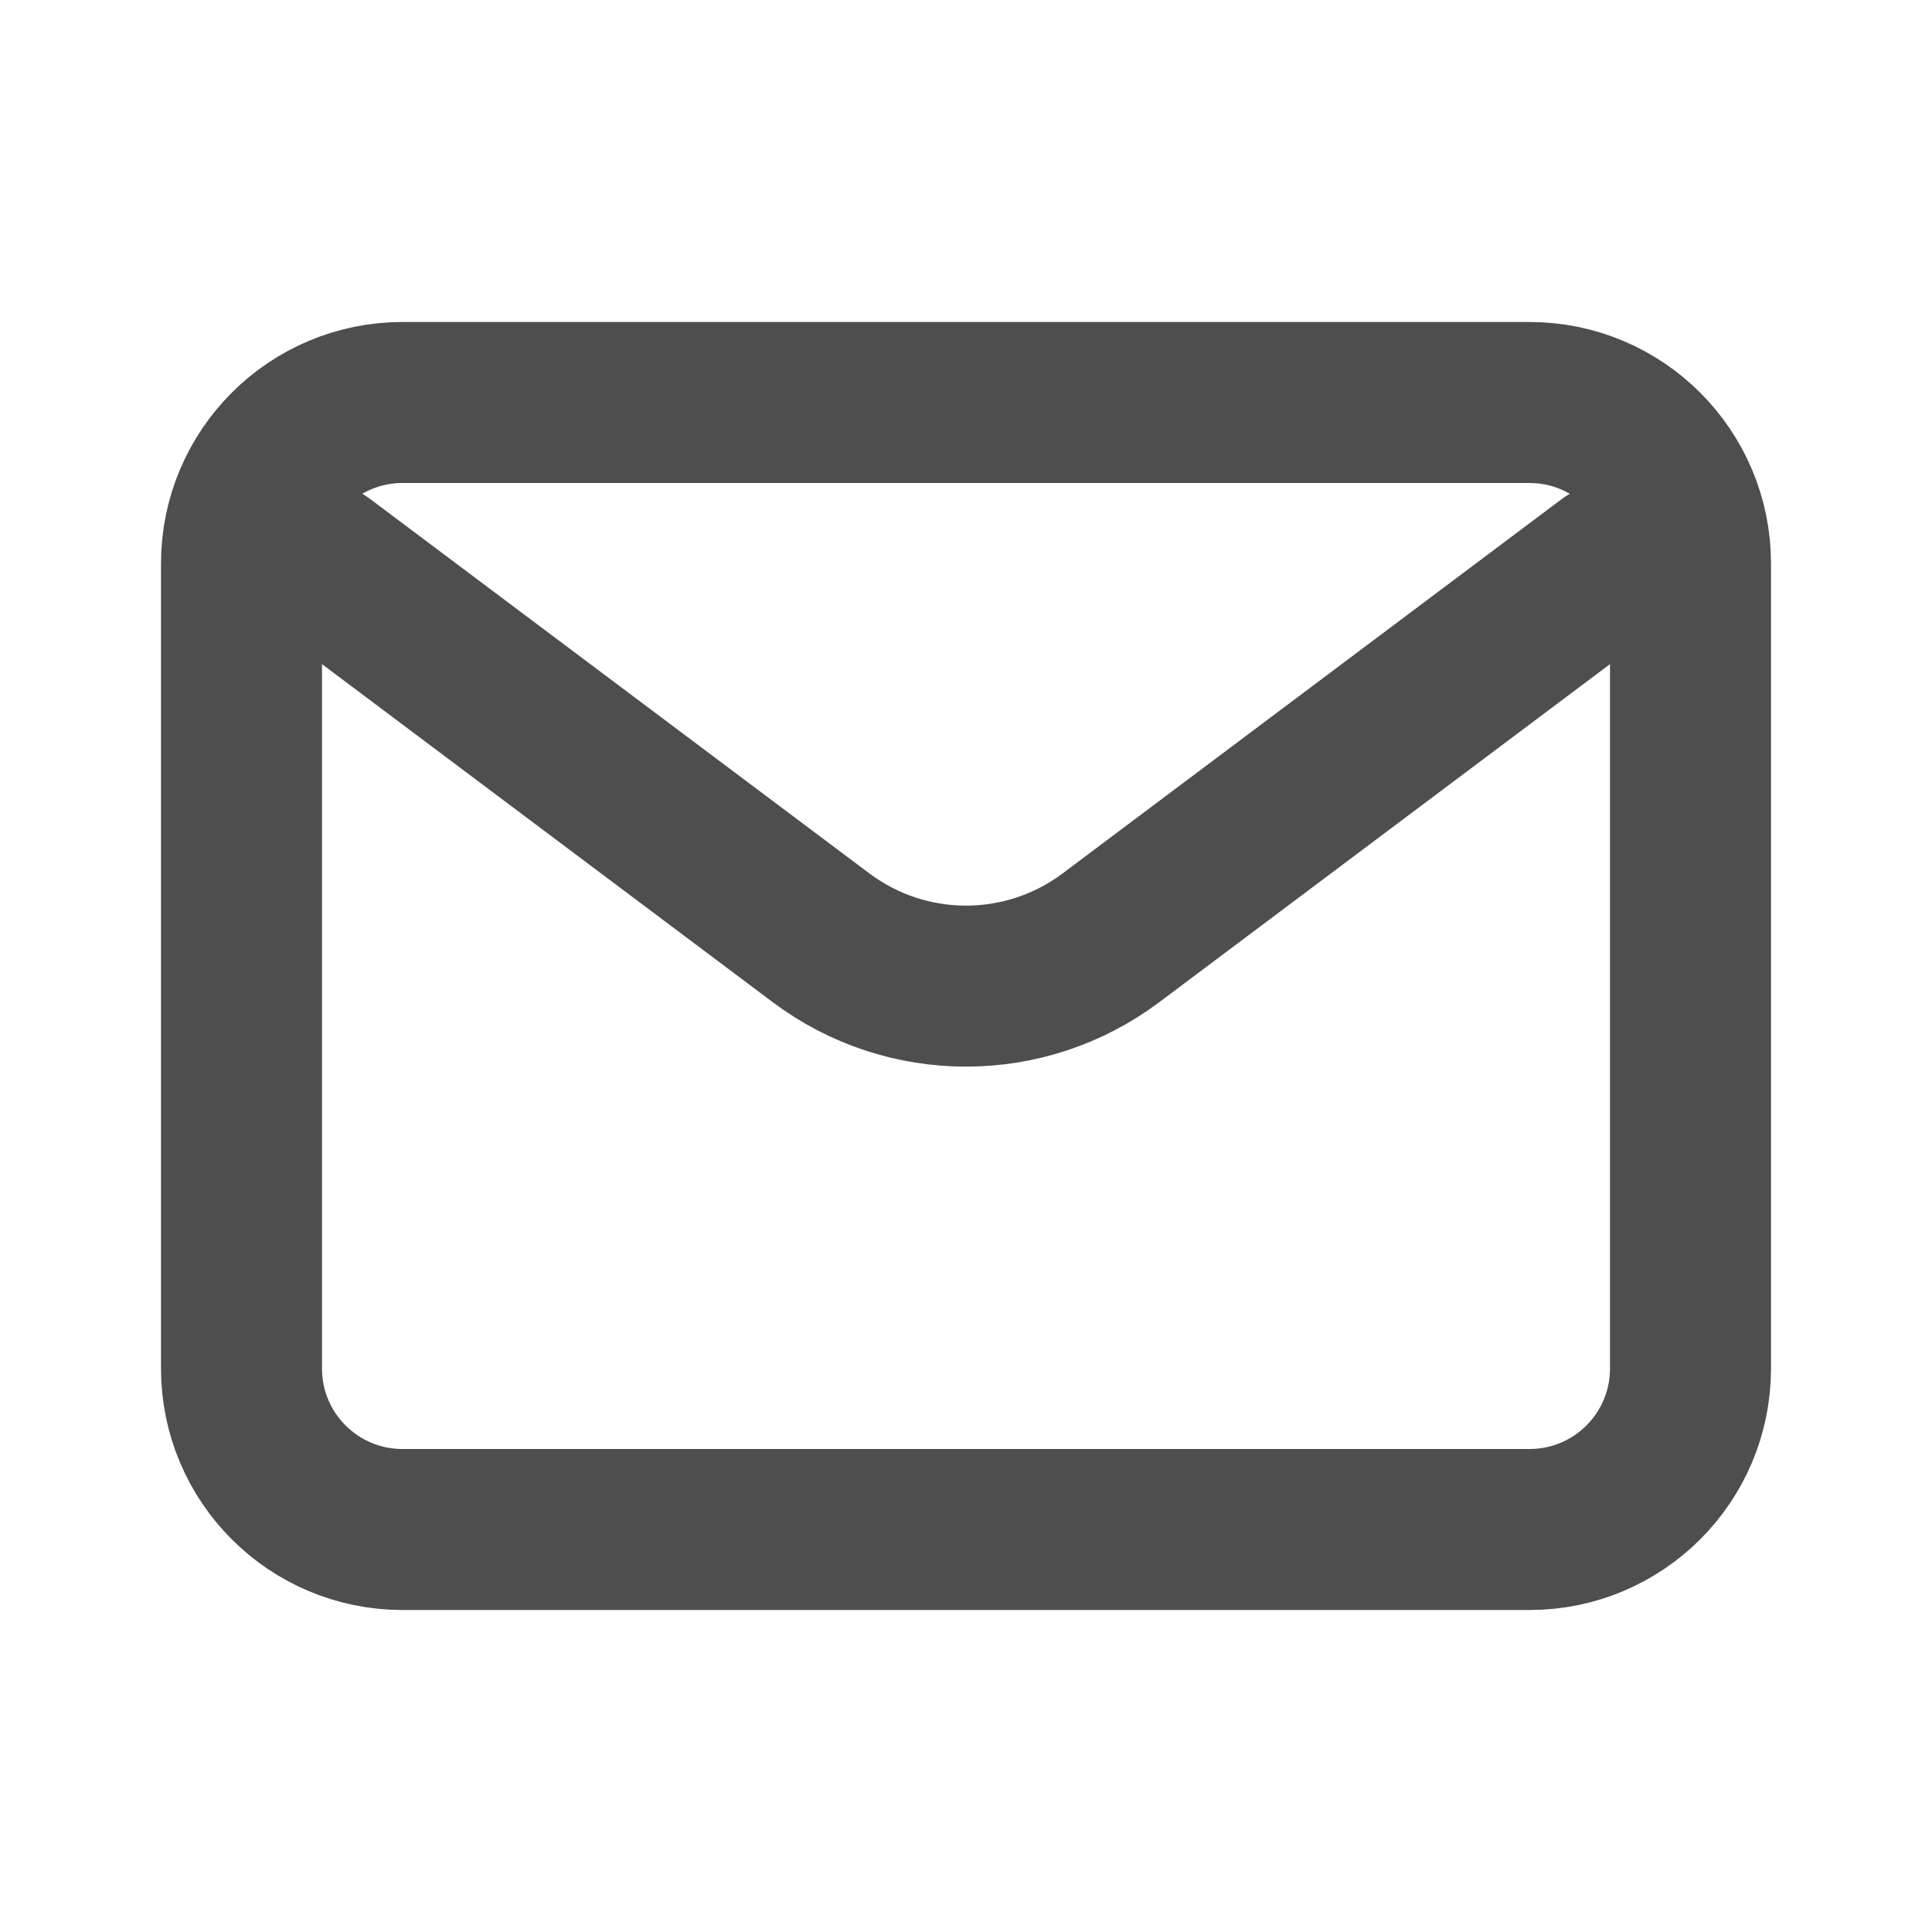 <svg width="24" height="24" viewBox="0 0 24 24" fill="none" xmlns="http://www.w3.org/2000/svg">
<path d="M4 7L10.2 11.65C11.267 12.45 12.733 12.45 13.8 11.65L20 7" stroke="#4E4E4E" stroke-width="2" stroke-linecap="round" stroke-linejoin="round"/>
<path d="M19 5H5C3.895 5 3 5.896 3 7V17C3 18.105 3.895 19 5 19H19C20.105 19 21 18.105 21 17V7C21 5.896 20.105 5 19 5Z" stroke="#4E4E4E" stroke-width="2" stroke-linecap="round"/>
</svg>
